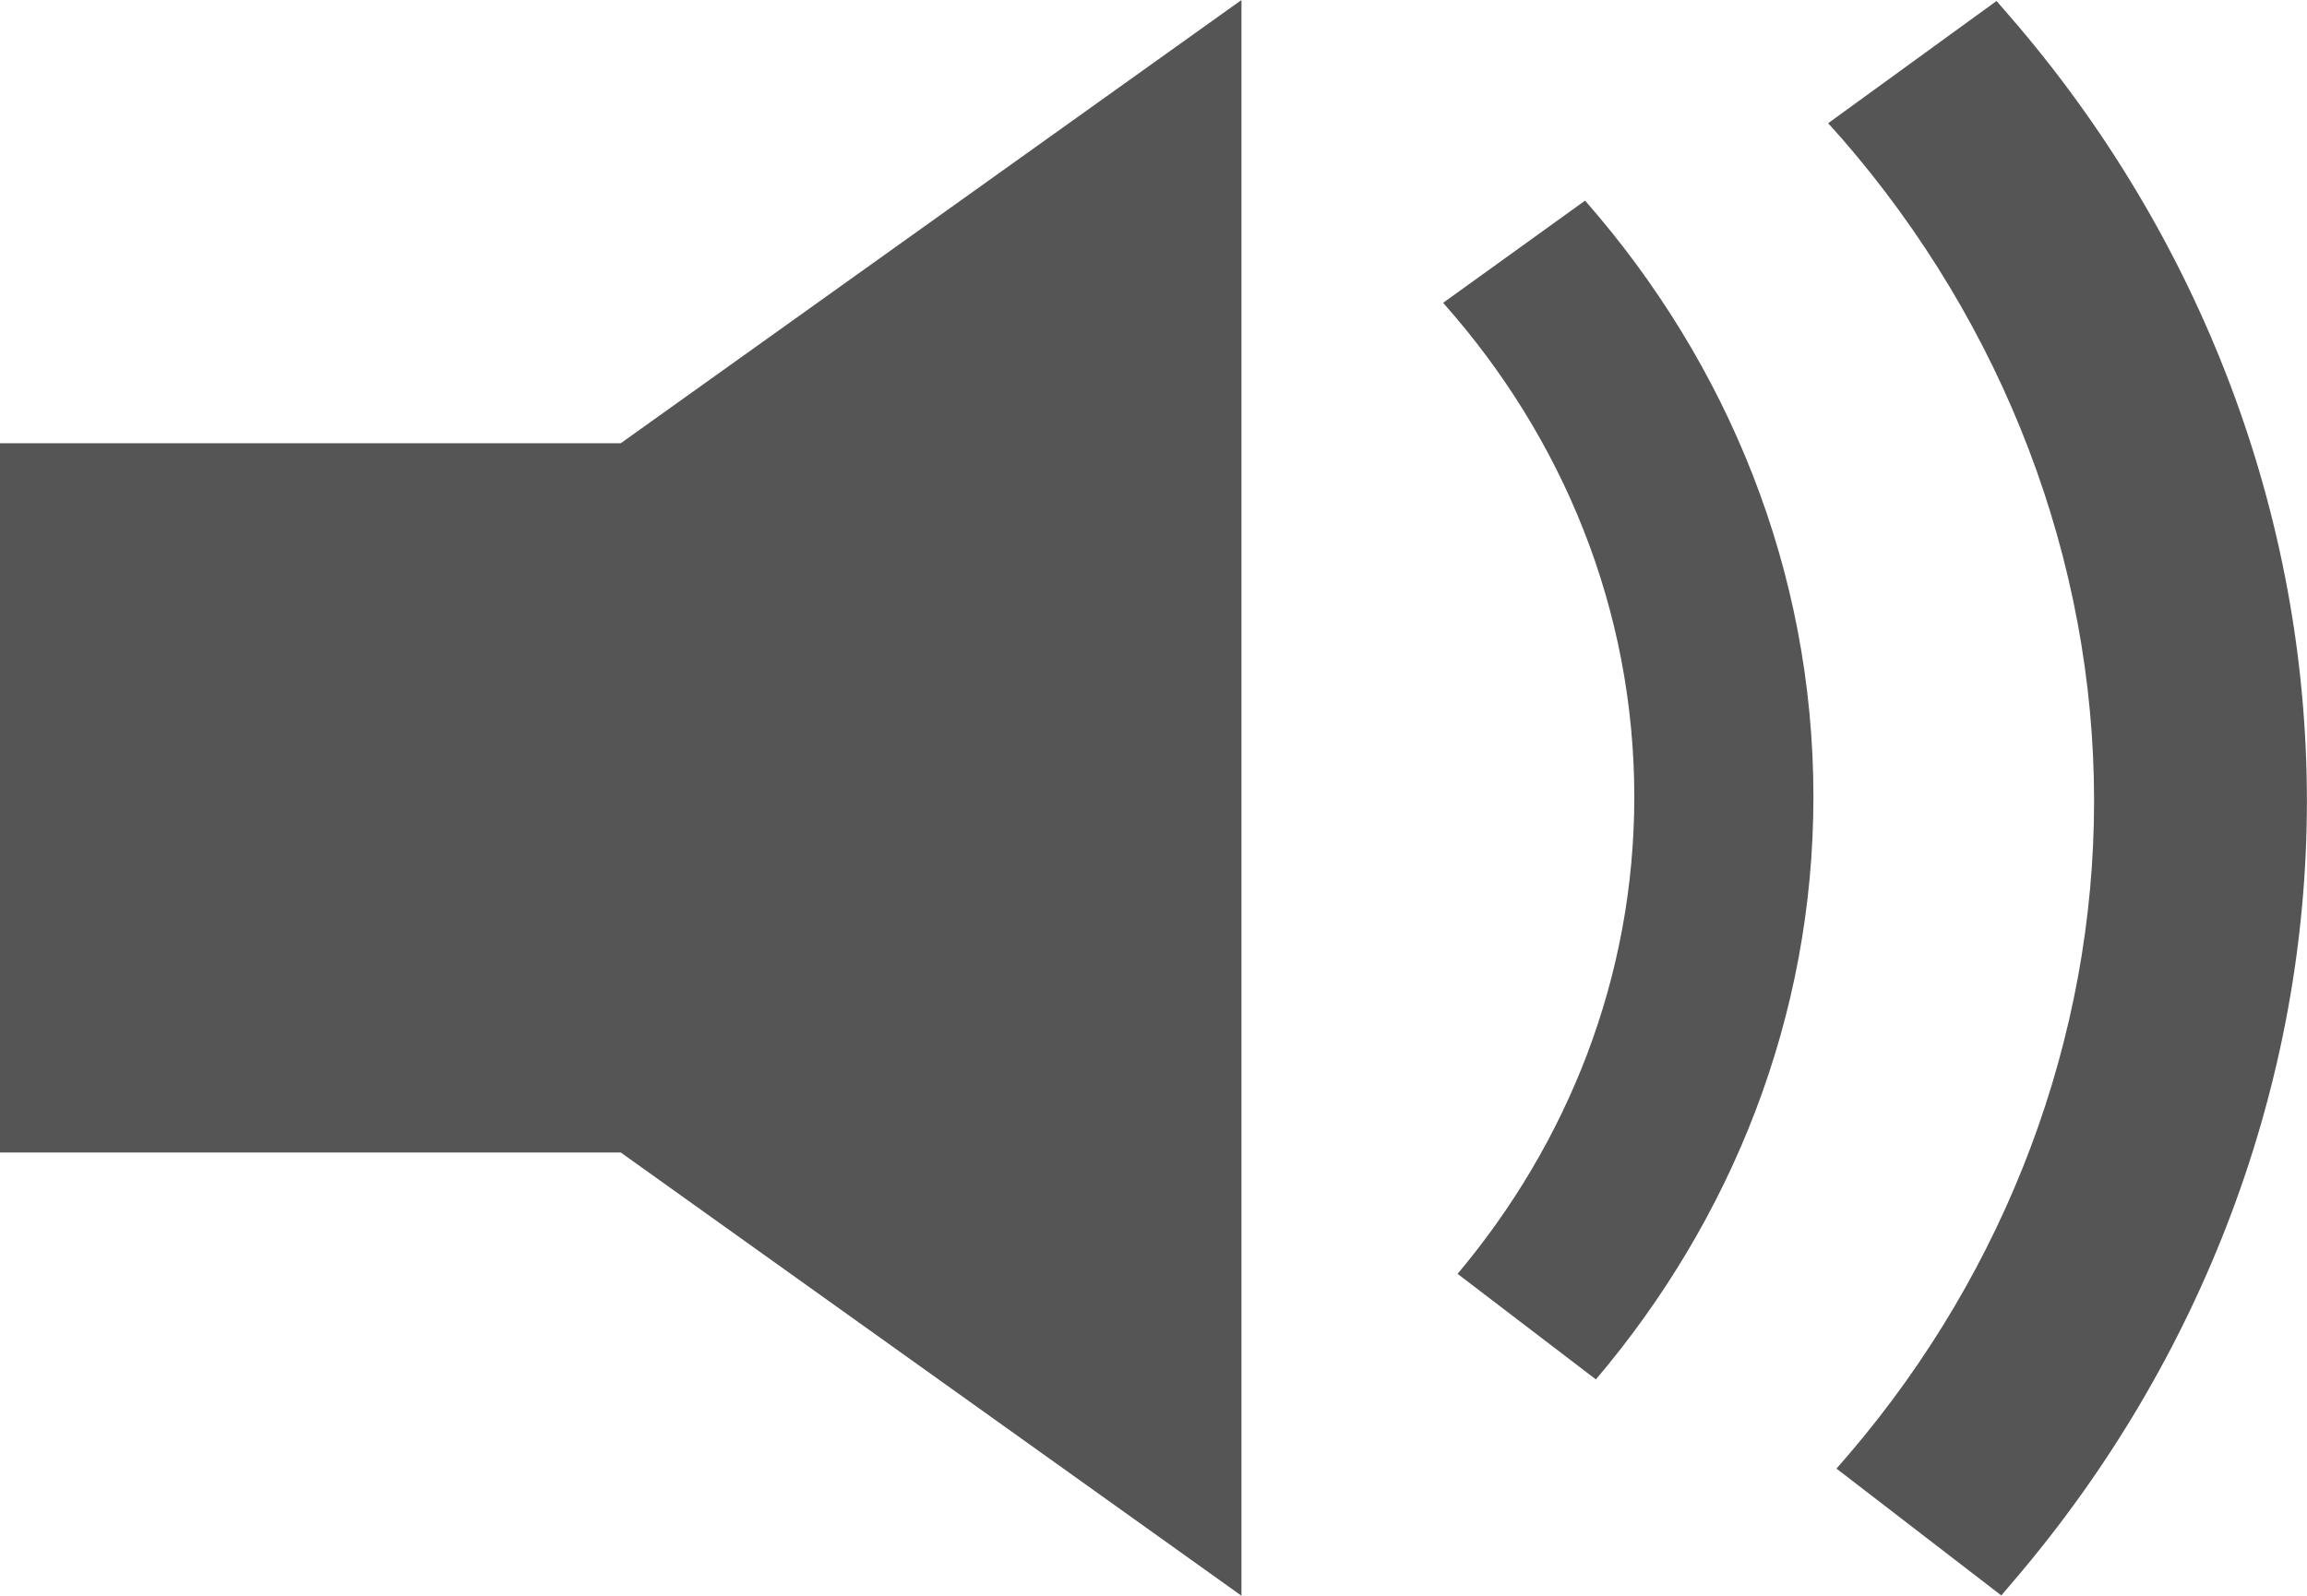 <svg width="26.016" xmlns="http://www.w3.org/2000/svg" height="18" viewBox="0 0 26.016 18" xmlns:xlink="http://www.w3.org/1999/xlink" enable-background="new 0 0 26.016 18">
<path fill="#555" d="m26.015,9.034c0,3.181-1.173,6.3-3.3,8.791l-.146,.172-1.859-1.431 .144-.166c1.783-2.088 2.761-4.703 2.761-7.366 0-2.71-1.014-5.365-2.845-7.472l-.154-.172 1.899-1.379 .144,.166c2.166,2.497 3.356,5.644 3.356,8.857zm-9.741-5.618c1.348,1.515 2.156,3.459 2.156,5.575 0,2.026-.747,3.896-1.993,5.378l1.56,1.191c1.533-1.808 2.453-4.092 2.453-6.571 0-2.555-.97-4.896-2.575-6.726l-1.601,1.153zm-16.274,1.584v8h7l7,5v-18l-7,5h-7z"/>
</svg>
